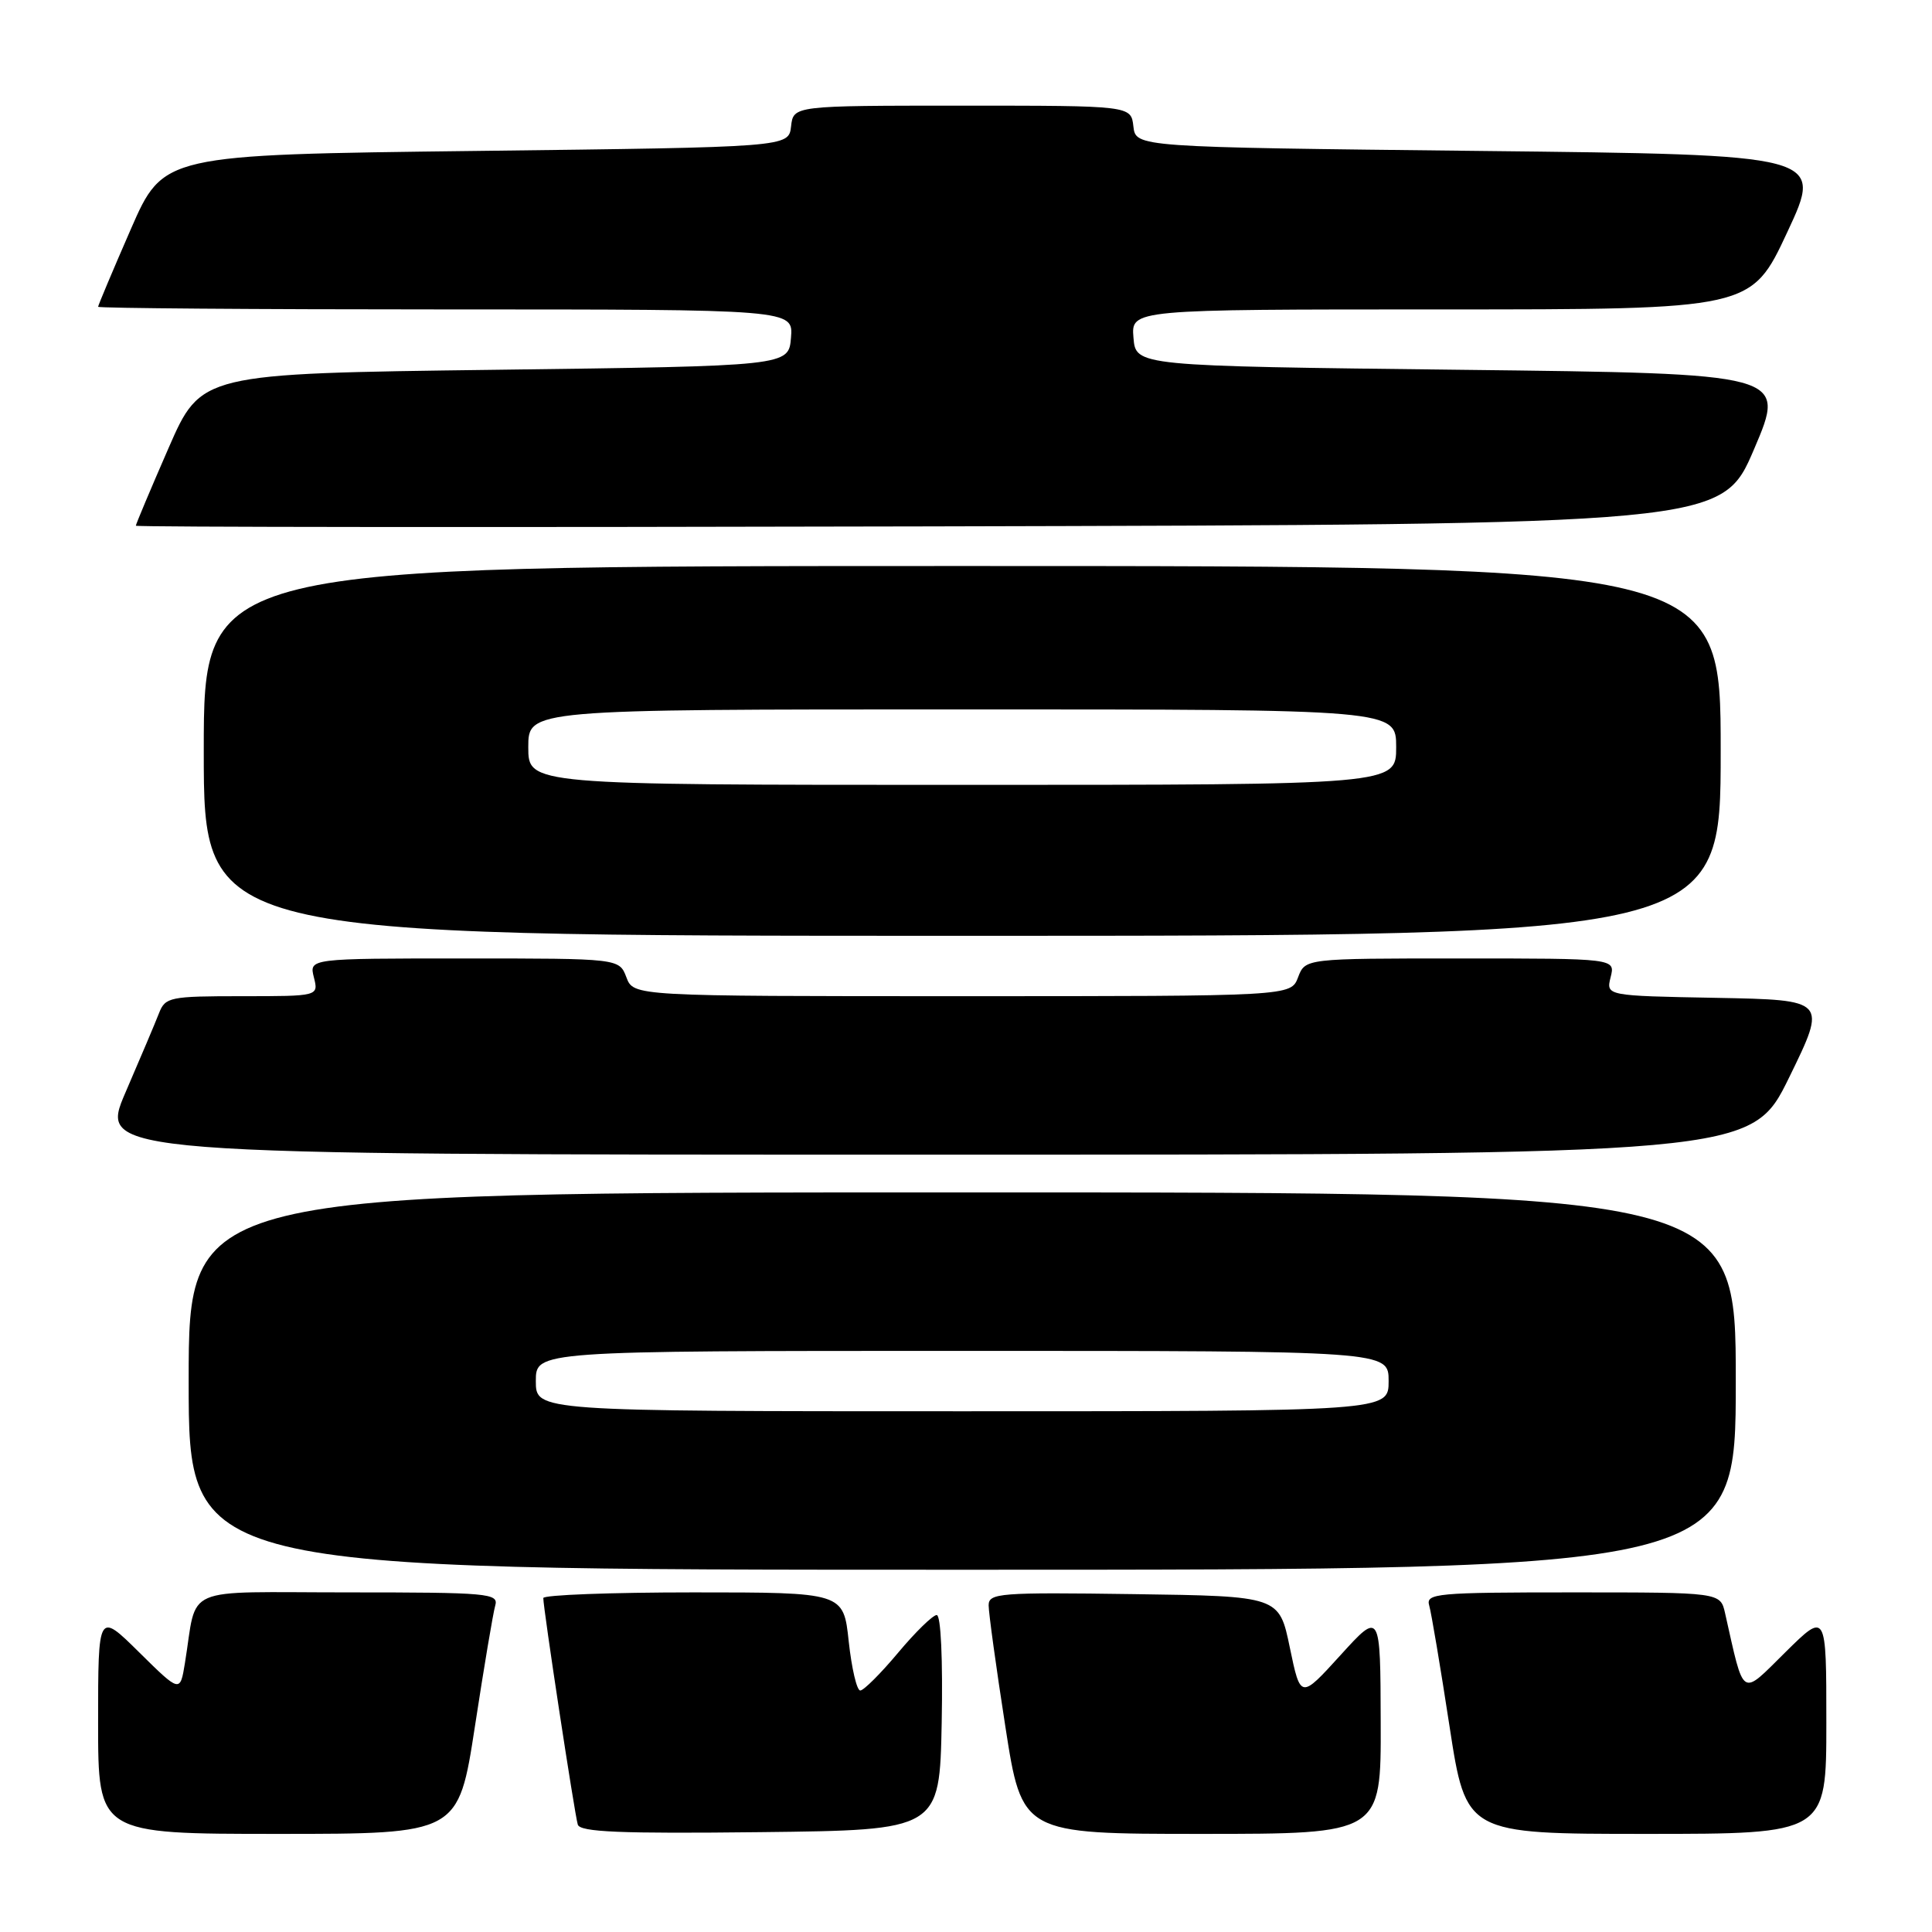 <?xml version="1.0" encoding="UTF-8" standalone="no"?>
<!DOCTYPE svg PUBLIC "-//W3C//DTD SVG 1.1//EN" "http://www.w3.org/Graphics/SVG/1.1/DTD/svg11.dtd" >
<svg xmlns="http://www.w3.org/2000/svg" xmlns:xlink="http://www.w3.org/1999/xlink" version="1.1" viewBox="0 0 256 256">
 <g >
 <path fill="currentColor"
d=" M 62.93 228.75 C 64.13 220.91 65.34 213.71 65.62 212.75 C 66.10 211.12 64.71 211.00 46.15 211.00 C 23.66 211.00 26.22 209.89 24.50 220.39 C 23.86 224.29 23.86 224.29 18.43 218.93 C 13.00 213.57 13.00 213.57 13.00 228.28 C 13.00 243.00 13.00 243.00 36.87 243.00 C 60.74 243.00 60.74 243.00 62.93 228.75 Z  M 124.78 228.25 C 124.94 219.89 124.67 214.00 124.12 214.00 C 123.61 214.00 121.30 216.25 119.00 219.00 C 116.70 221.75 114.44 224.00 113.99 224.00 C 113.53 224.00 112.85 221.07 112.46 217.50 C 111.77 211.00 111.77 211.00 91.88 211.00 C 80.95 211.00 72.00 211.34 71.99 211.75 C 71.97 213.02 76.14 240.42 76.56 241.77 C 76.86 242.76 82.21 242.98 100.73 242.77 C 124.50 242.50 124.50 242.50 124.78 228.25 Z  M 182.95 228.25 C 182.91 213.50 182.91 213.50 177.62 219.32 C 172.33 225.14 172.33 225.14 170.91 218.32 C 169.50 211.50 169.50 211.50 150.25 211.23 C 132.41 210.98 131.00 211.09 131.00 212.72 C 131.00 213.70 131.99 220.91 133.21 228.75 C 135.42 243.00 135.42 243.00 159.21 243.00 C 183.00 243.00 183.00 243.00 182.95 228.25 Z  M 242.00 228.28 C 242.00 213.57 242.00 213.57 236.58 218.92 C 230.60 224.83 231.16 225.19 228.58 213.75 C 227.96 211.00 227.96 211.00 208.41 211.00 C 190.27 211.00 188.90 211.13 189.38 212.75 C 189.66 213.71 190.87 220.91 192.07 228.75 C 194.26 243.00 194.26 243.00 218.13 243.00 C 242.00 243.00 242.00 243.00 242.00 228.28 Z  M 230.00 183.00 C 230.00 158.00 230.00 158.00 127.50 158.00 C 25.00 158.00 25.00 158.00 25.00 183.00 C 25.00 208.00 25.00 208.00 127.50 208.00 C 230.00 208.00 230.00 208.00 230.00 183.00 Z  M 237.08 142.75 C 242.09 132.50 242.09 132.50 227.44 132.22 C 212.80 131.95 212.80 131.95 213.42 129.47 C 214.04 127.00 214.04 127.00 193.49 127.00 C 172.95 127.00 172.95 127.00 172.00 129.50 C 171.05 132.00 171.05 132.00 127.50 132.00 C 83.95 132.00 83.95 132.00 83.00 129.50 C 82.05 127.00 82.05 127.00 61.51 127.00 C 40.96 127.00 40.96 127.00 41.59 129.50 C 42.22 132.00 42.22 132.00 32.08 132.00 C 22.50 132.00 21.90 132.12 21.07 134.25 C 20.59 135.49 18.59 140.21 16.63 144.75 C 13.08 153.00 13.08 153.00 122.57 153.00 C 232.06 153.00 232.06 153.00 237.08 142.75 Z  M 228.00 99.50 C 228.00 75.00 228.00 75.00 127.50 75.00 C 27.00 75.00 27.00 75.00 27.00 99.50 C 27.00 124.00 27.00 124.00 127.50 124.00 C 228.00 124.00 228.00 124.00 228.00 99.50 Z  M 232.43 59.50 C 236.70 49.50 236.70 49.50 193.60 49.00 C 150.50 48.50 150.50 48.50 150.19 44.75 C 149.88 41.00 149.88 41.00 190.96 41.00 C 232.05 41.00 232.05 41.00 236.83 30.75 C 241.62 20.50 241.62 20.50 196.06 20.00 C 150.50 19.50 150.50 19.50 150.18 16.75 C 149.87 14.00 149.87 14.00 127.50 14.00 C 105.13 14.00 105.13 14.00 104.82 16.75 C 104.50 19.50 104.50 19.50 63.07 20.00 C 21.64 20.50 21.64 20.50 17.32 30.40 C 14.94 35.85 13.00 40.47 13.00 40.65 C 13.00 40.84 33.73 41.00 59.06 41.00 C 105.12 41.00 105.12 41.00 104.81 44.75 C 104.50 48.50 104.50 48.50 65.57 49.00 C 26.64 49.50 26.64 49.50 22.32 59.40 C 19.94 64.85 18.00 69.47 18.00 69.66 C 18.00 69.85 65.29 69.89 123.08 69.75 C 228.16 69.50 228.16 69.50 232.43 59.50 Z  M 71.00 183.00 C 71.00 179.00 71.00 179.00 127.50 179.00 C 184.00 179.00 184.00 179.00 184.00 183.00 C 184.00 187.00 184.00 187.00 127.50 187.00 C 71.00 187.00 71.00 187.00 71.00 183.00 Z  M 70.00 99.00 C 70.00 94.00 70.00 94.00 127.50 94.00 C 185.00 94.00 185.00 94.00 185.00 99.00 C 185.00 104.00 185.00 104.00 127.50 104.00 C 70.00 104.00 70.00 104.00 70.00 99.00 Z "/>
</g>
</svg>